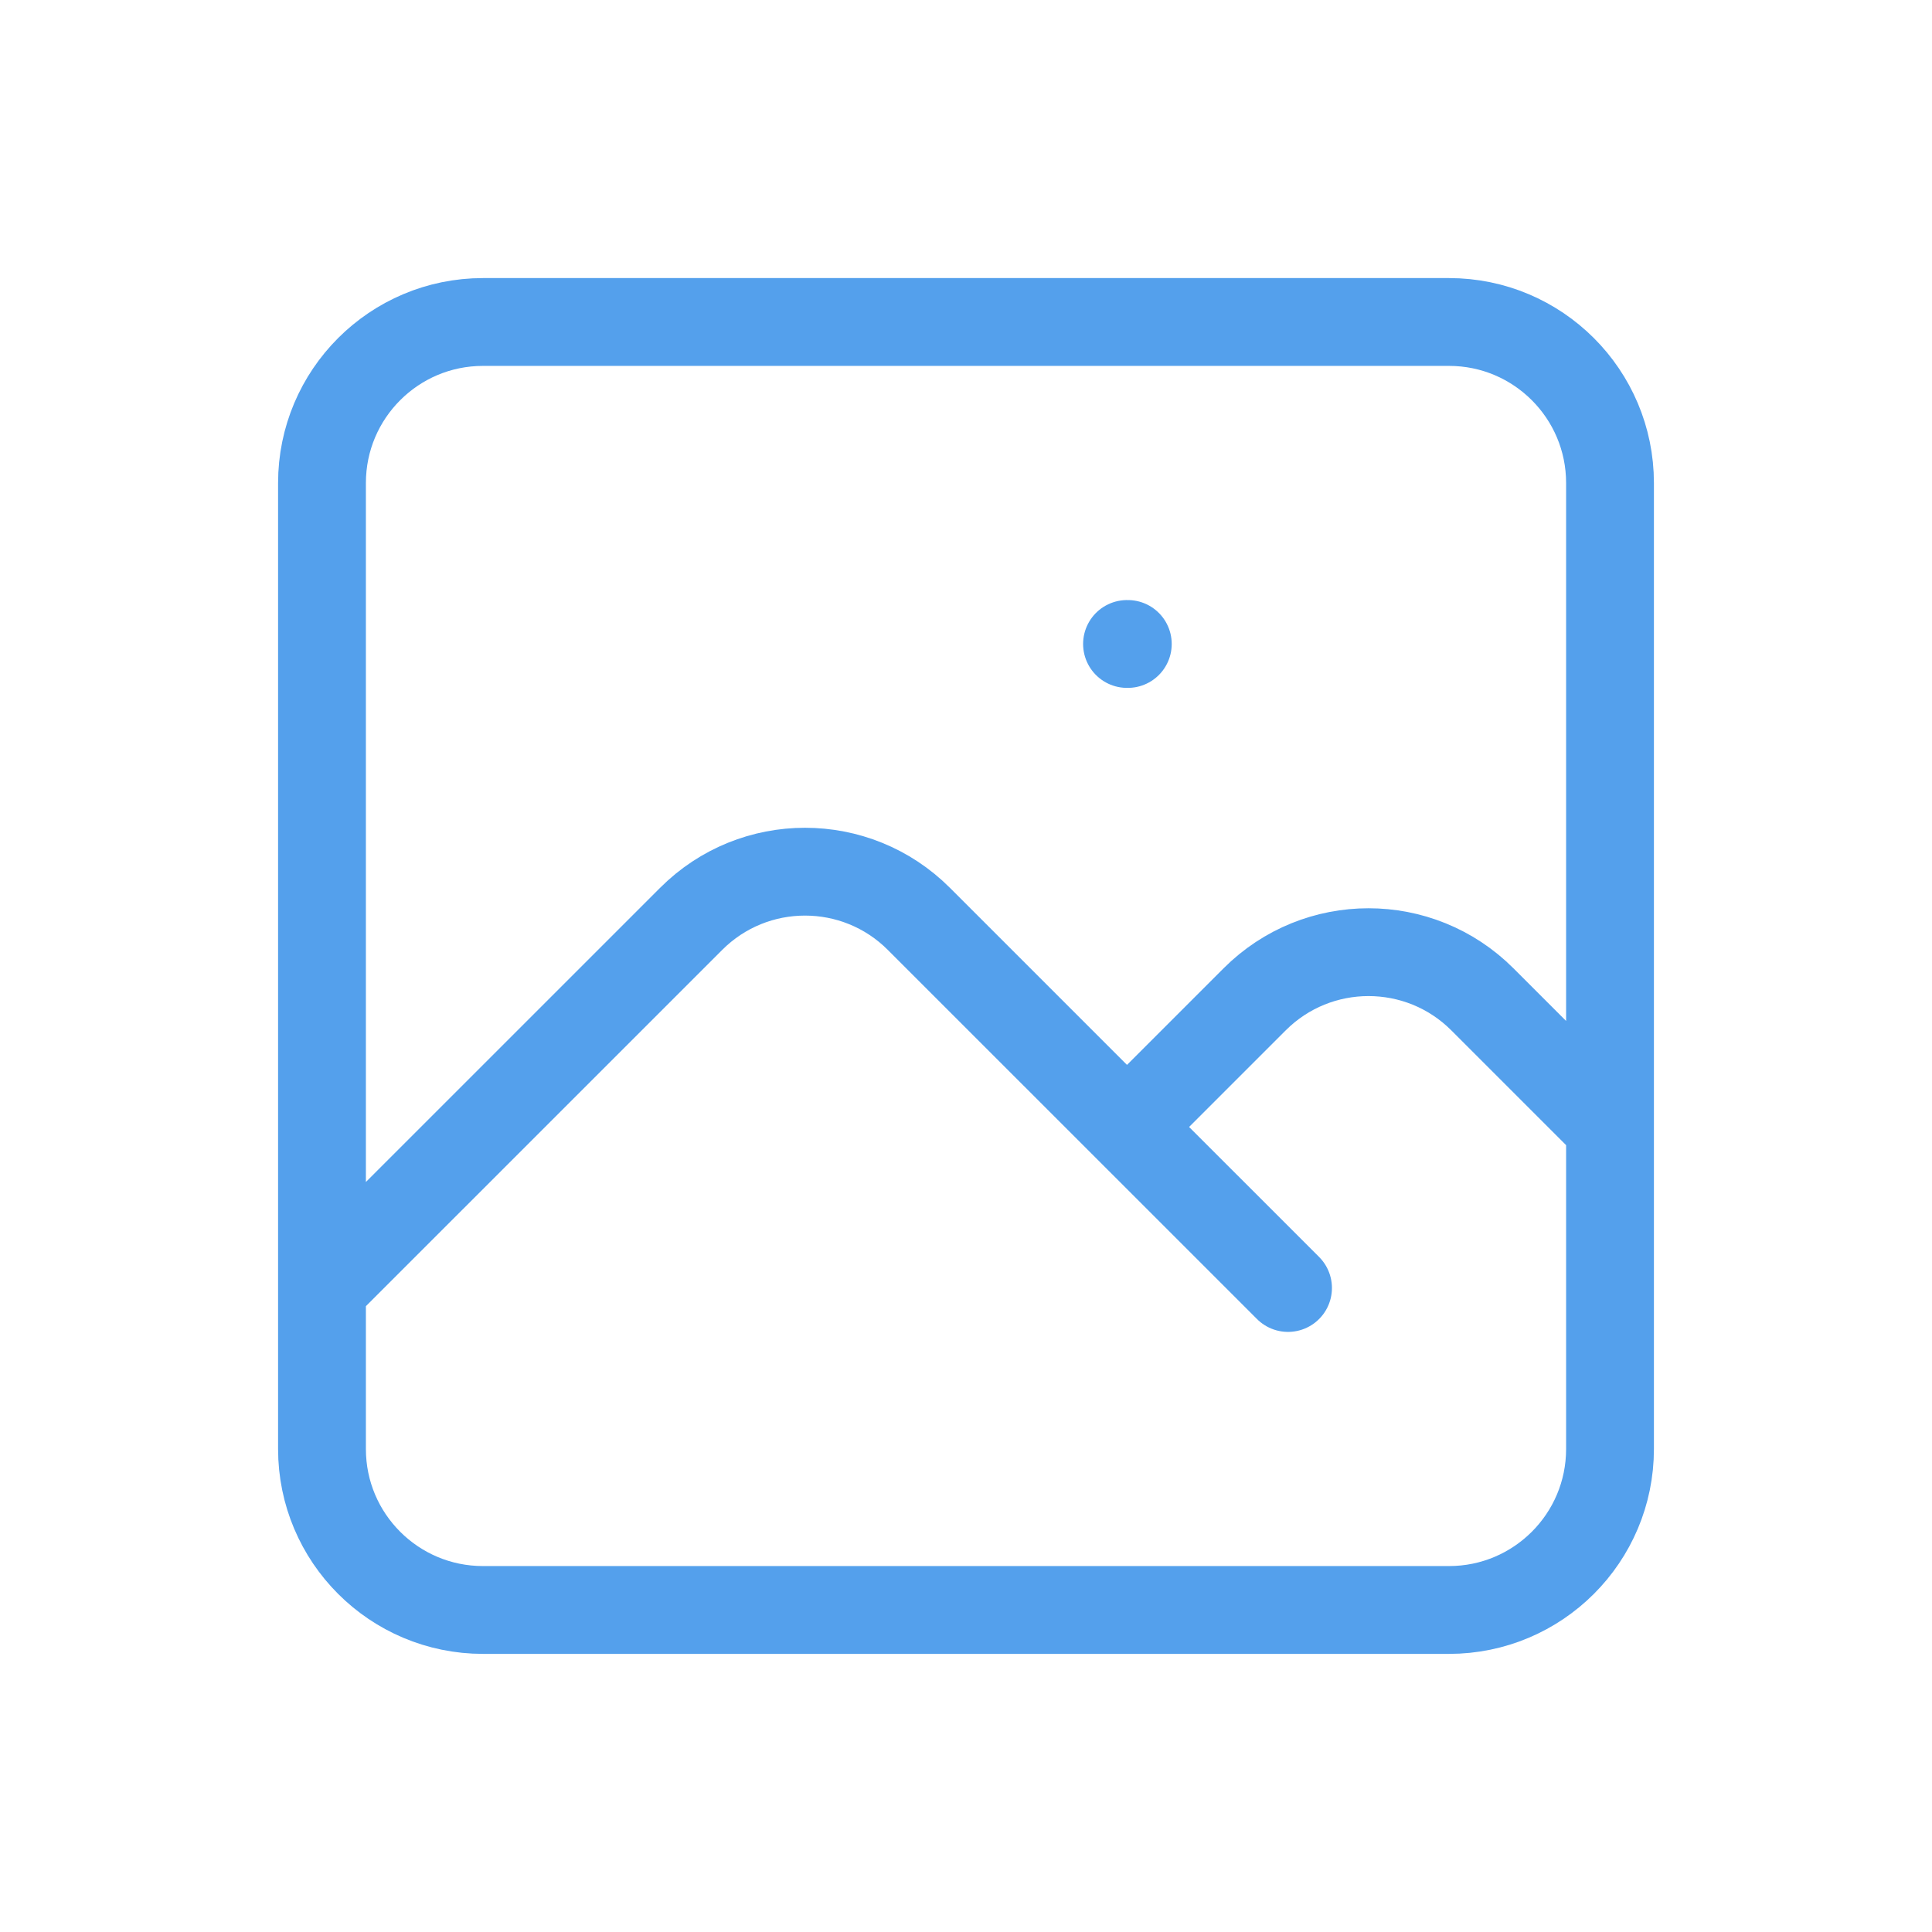 <svg width="44" height="44" viewBox="0 0 44 44" fill="none" xmlns="http://www.w3.org/2000/svg">
<path d="M7.333 29.333L15.741 20.926C17.173 19.494 19.494 19.494 20.926 20.926L29.334 29.333M25.667 25.666L28.574 22.759C30.006 21.327 32.328 21.327 33.76 22.759L36.667 25.666M25.667 14.666H25.685M11 36.666H33C35.025 36.666 36.667 35.025 36.667 33V11C36.667 8.975 35.025 7.333 33 7.333H11C8.975 7.333 7.333 8.975 7.333 11V33C7.333 35.025 8.975 36.666 11 36.666Z" stroke="#54A0EC" stroke-width="2" stroke-linecap="round" stroke-linejoin="round"/>
</svg>
